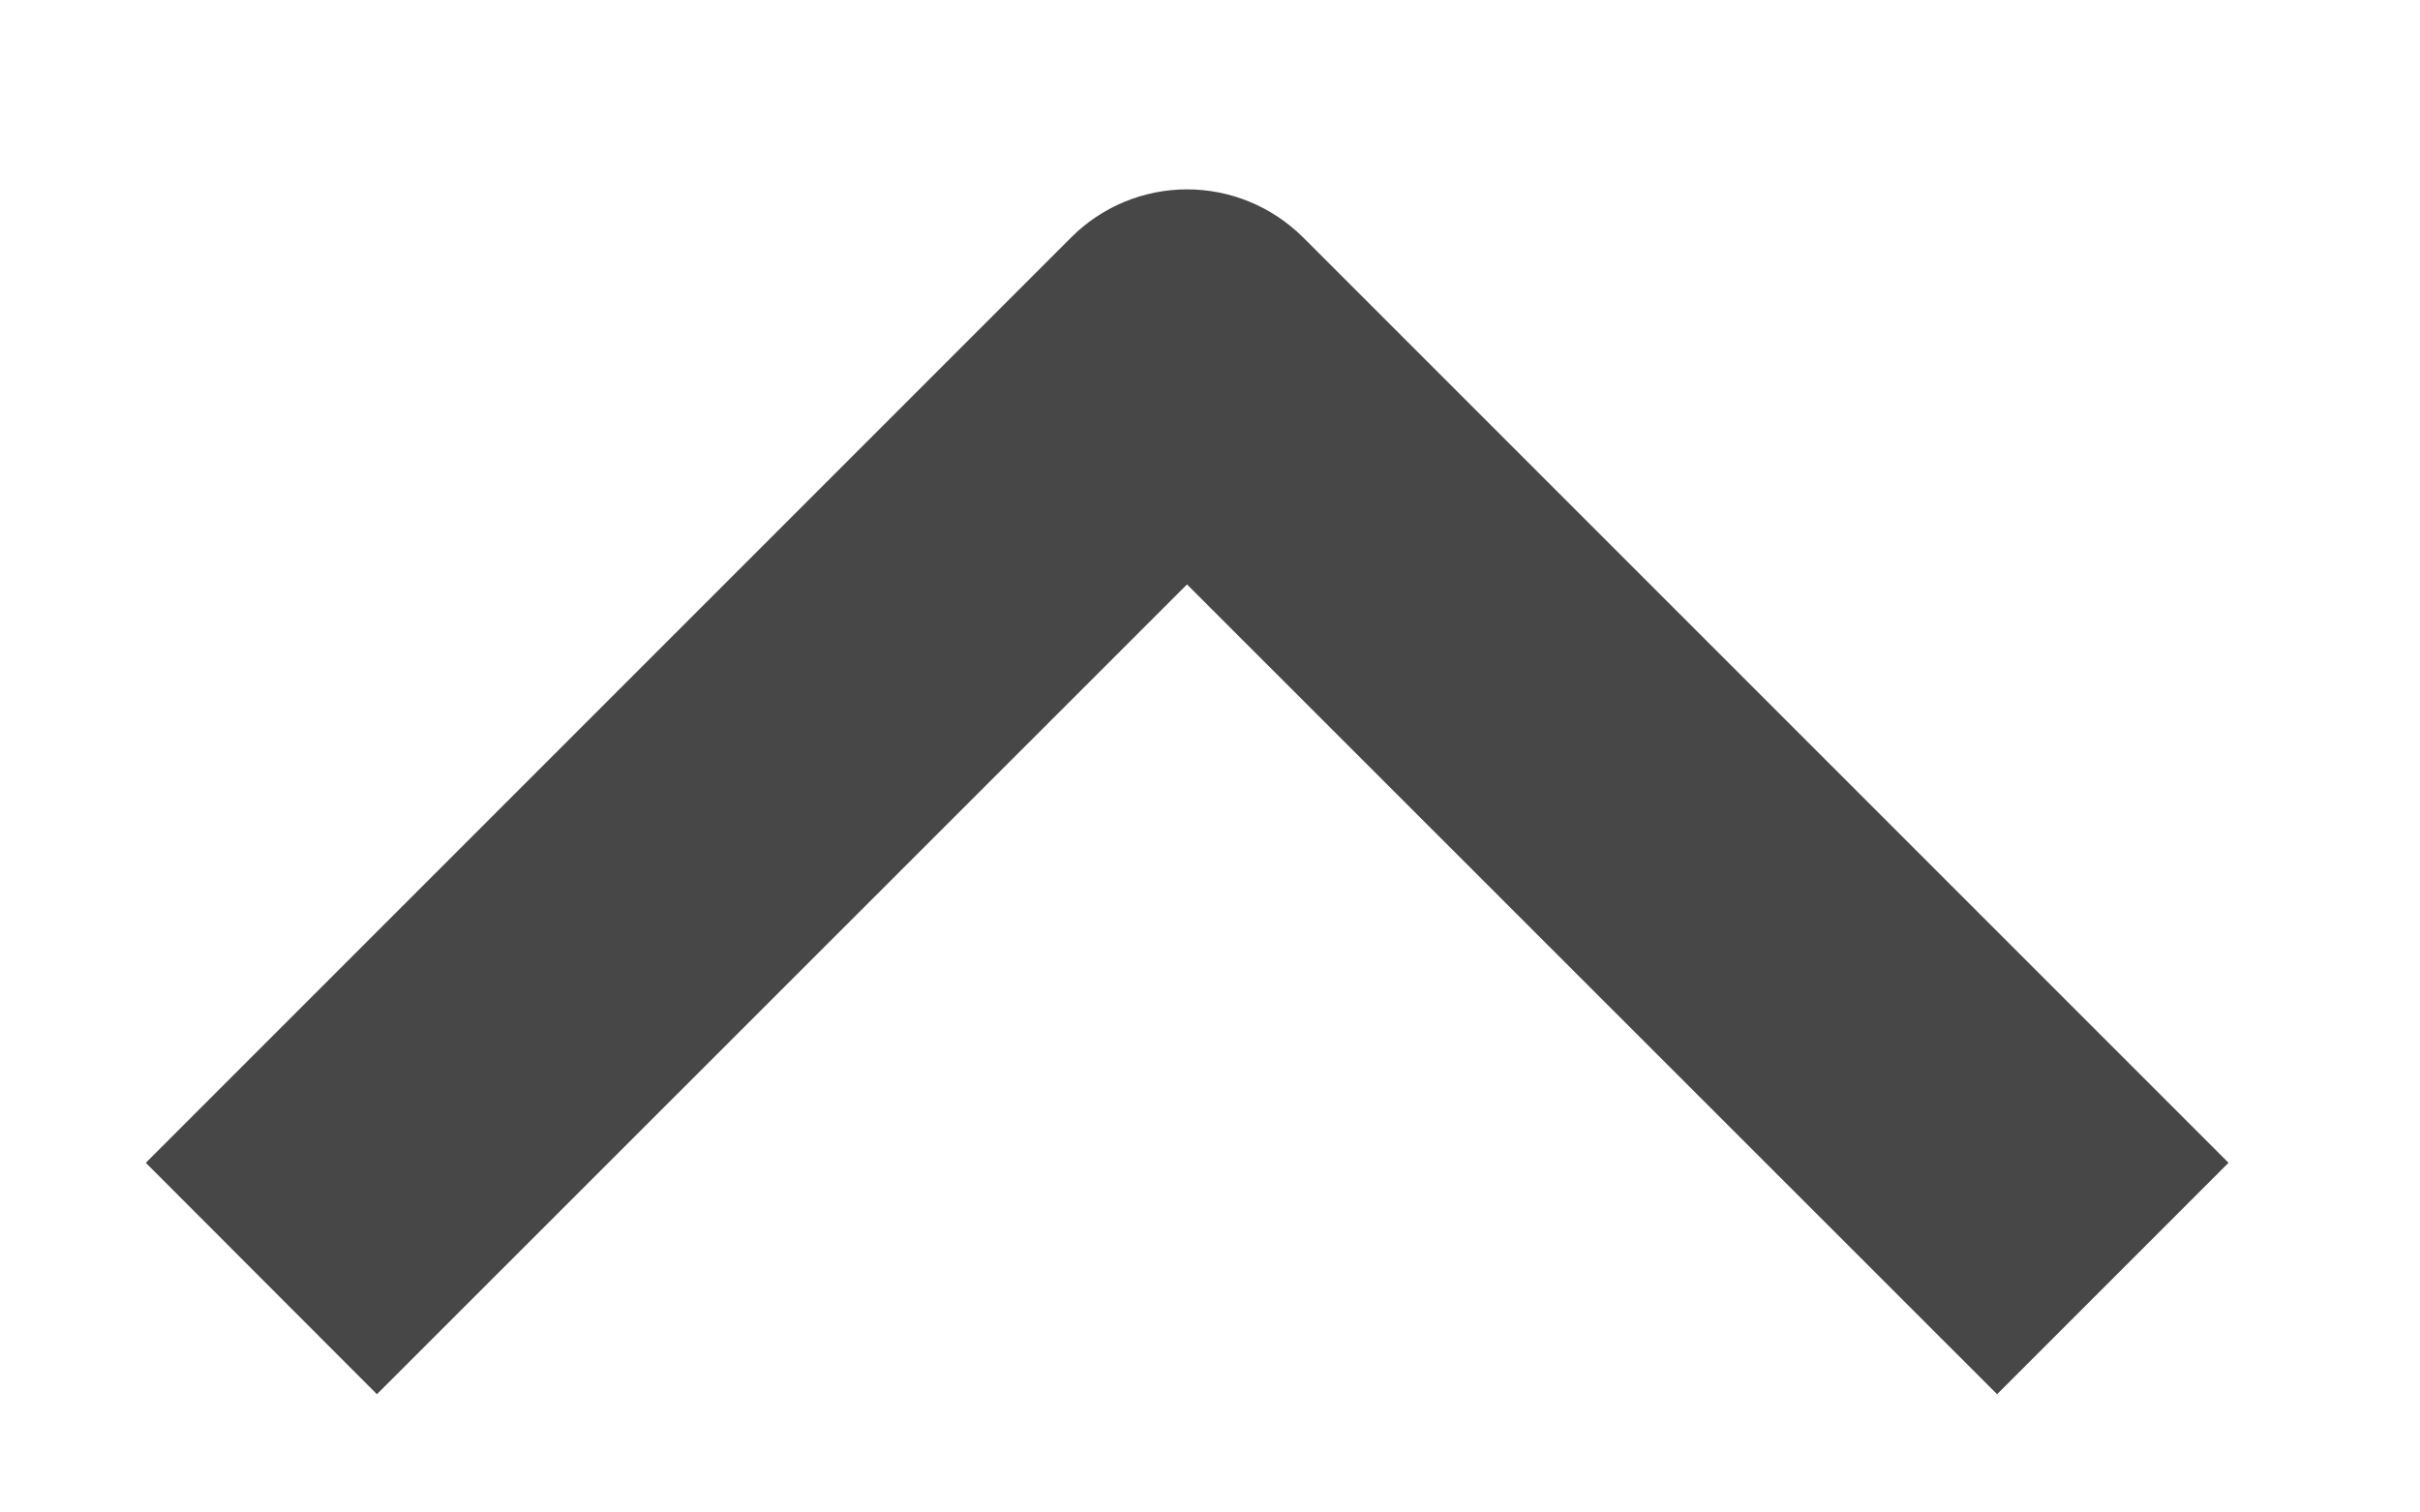 <svg width="8" height="5" viewBox="0 0 8 5" fill="none" xmlns="http://www.w3.org/2000/svg">
<path fill-rule="evenodd" clip-rule="evenodd" d="M3.542 0.784L0.482 3.844L1.246 4.609L3.924 1.932L6.602 4.609L7.367 3.844L4.307 0.784C4.205 0.683 4.068 0.626 3.924 0.626C3.781 0.626 3.643 0.683 3.542 0.784Z" fill="#474747"/>
</svg>
